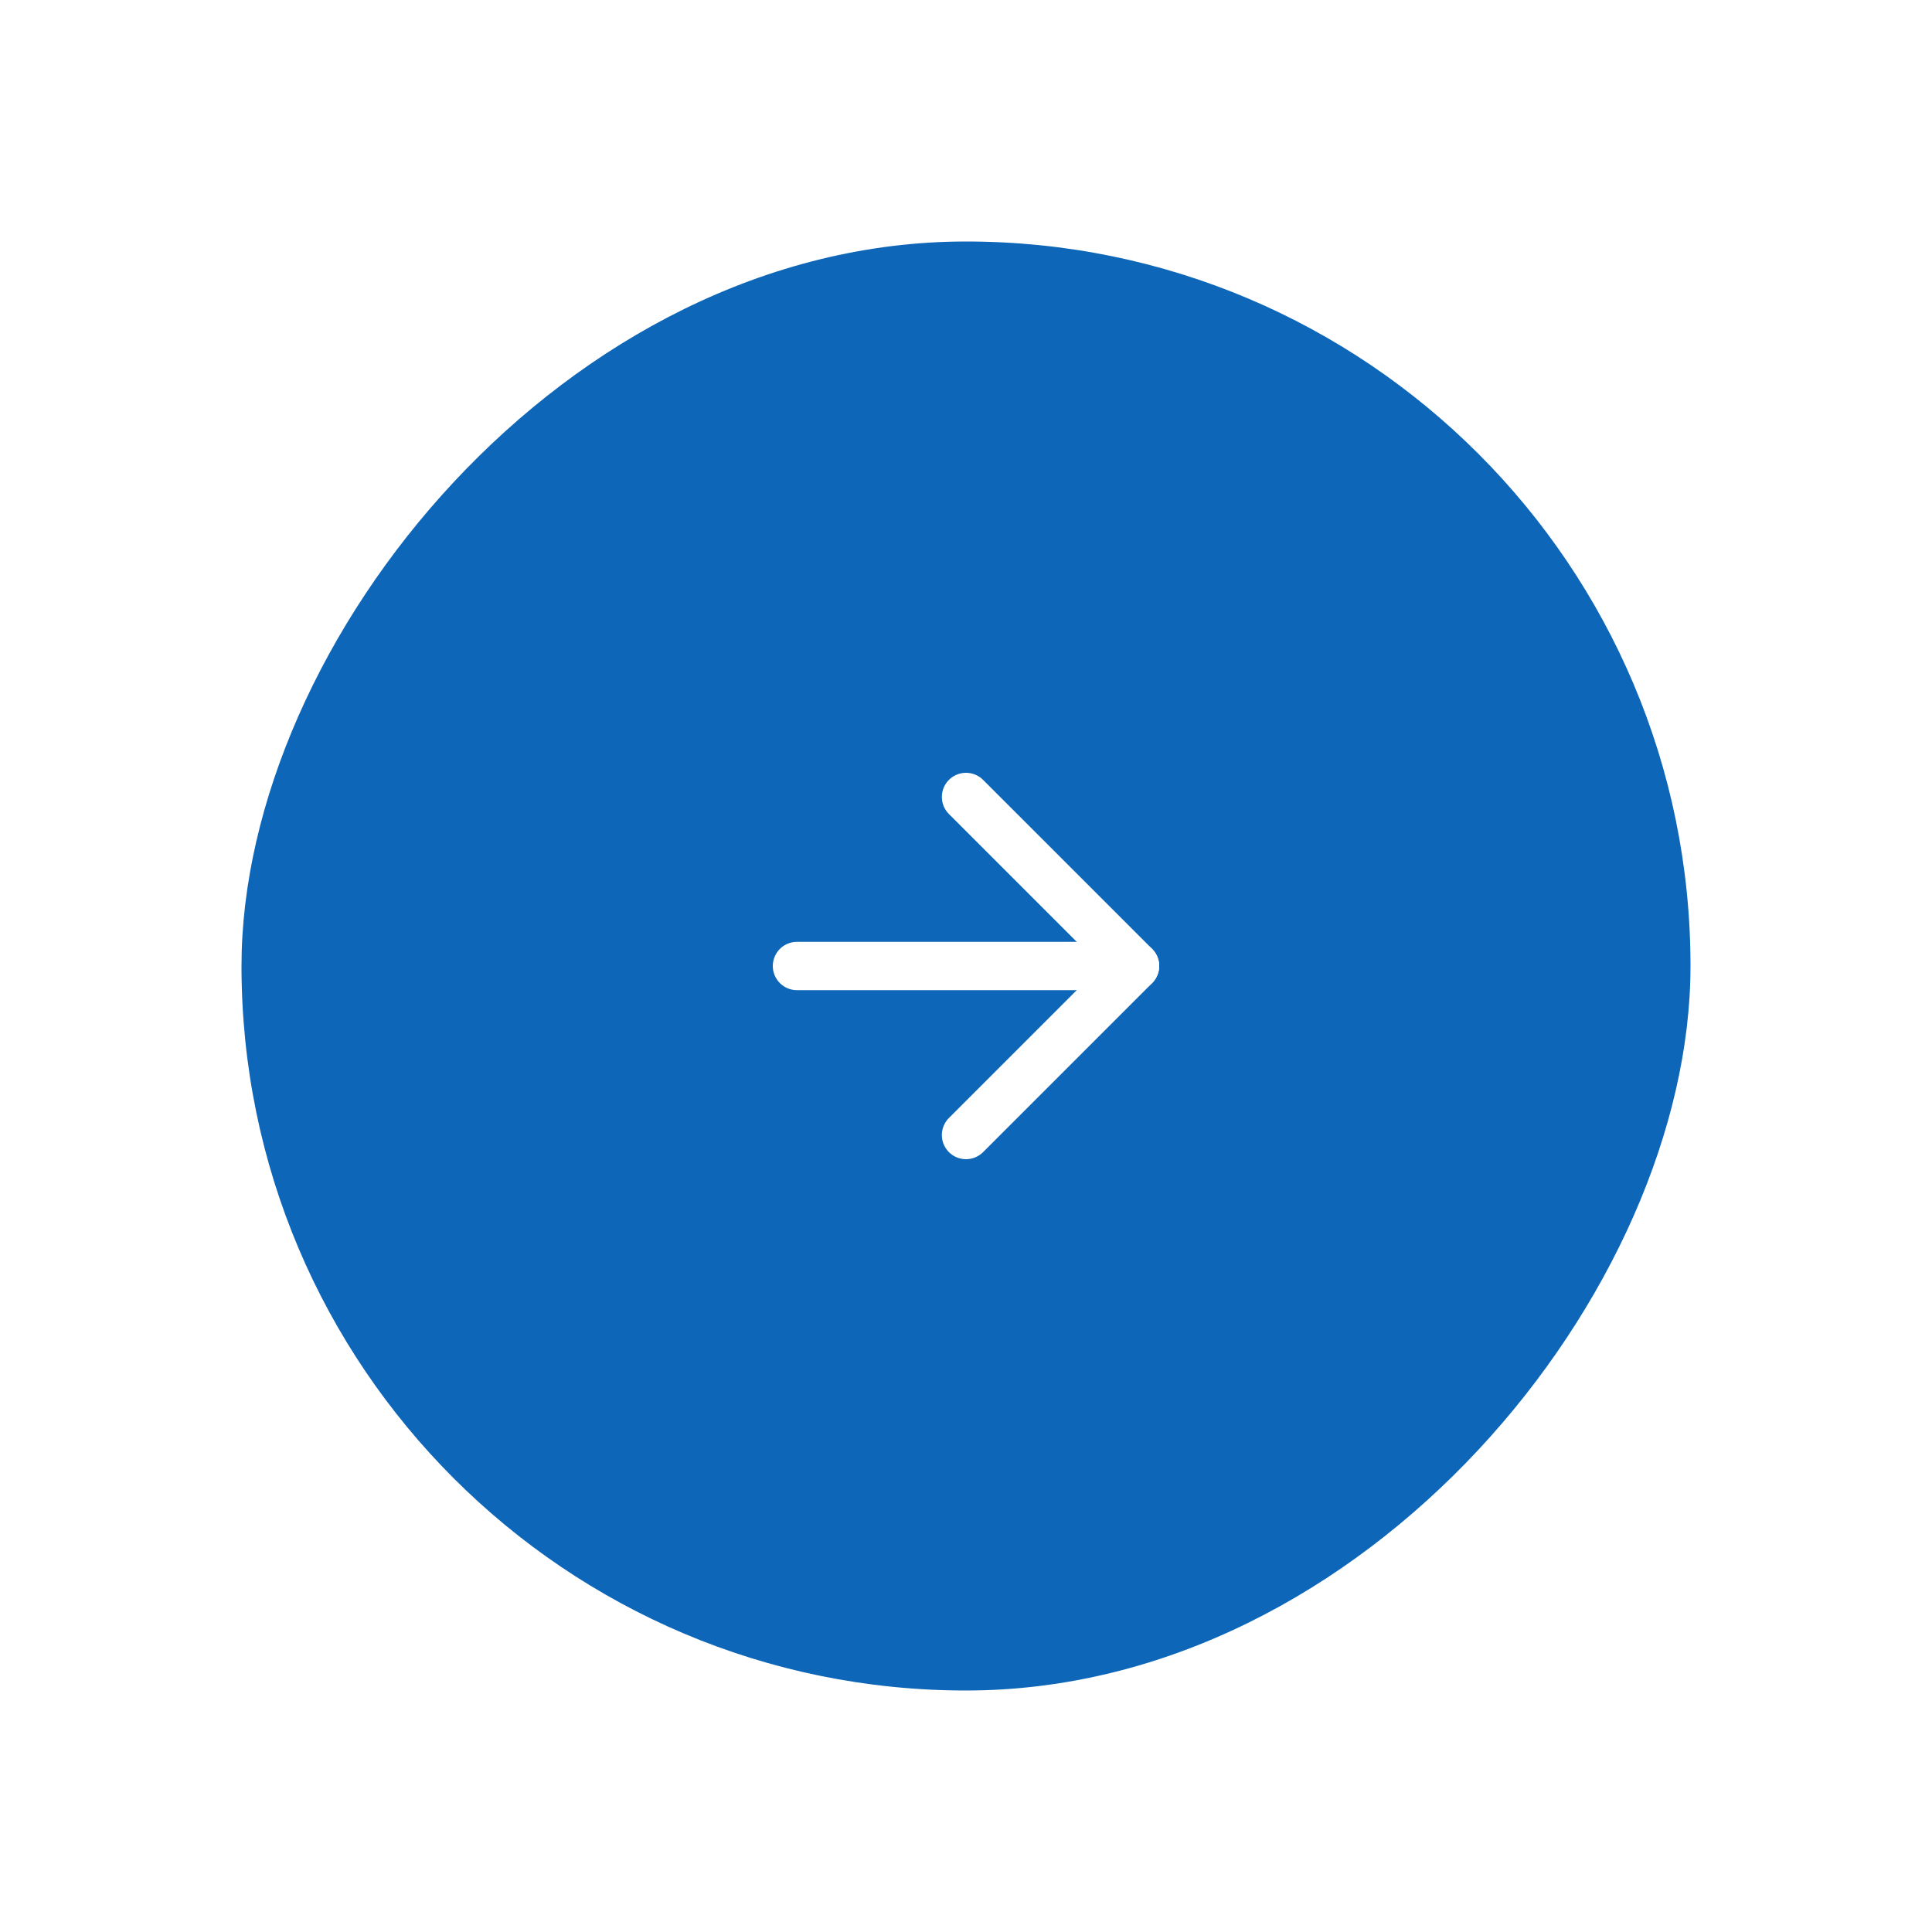 <svg width="80" height="80" viewBox="0 0 80 80" fill="none" xmlns="http://www.w3.org/2000/svg">
<g filter="url(#filter0_d_861_1475)">
<rect width="60" height="60" rx="30" transform="matrix(-1 0 0 1 67 8)" fill="#0D66B7"/>
<path d="M30 38H44" stroke="white" stroke-width="2" stroke-linecap="round" stroke-linejoin="round"/>
<path d="M37 45L44 38L37 31" stroke="white" stroke-width="2" stroke-linecap="round" stroke-linejoin="round"/>
</g>
<defs>
<filter id="filter0_d_861_1475" x="0" y="0" width="80" height="80" filterUnits="userSpaceOnUse" color-interpolation-filters="sRGB">
<feFlood flood-opacity="0" result="BackgroundImageFix"/>
<feColorMatrix in="SourceAlpha" type="matrix" values="0 0 0 0 0 0 0 0 0 0 0 0 0 0 0 0 0 0 127 0" result="hardAlpha"/>
<feOffset dx="3" dy="2"/>
<feGaussianBlur stdDeviation="5"/>
<feComposite in2="hardAlpha" operator="out"/>
<feColorMatrix type="matrix" values="0 0 0 0 0 0 0 0 0 0 0 0 0 0 0 0 0 0 0.15 0"/>
<feBlend mode="normal" in2="BackgroundImageFix" result="effect1_dropShadow_861_1475"/>
<feBlend mode="normal" in="SourceGraphic" in2="effect1_dropShadow_861_1475" result="shape"/>
</filter>
</defs>
</svg>
